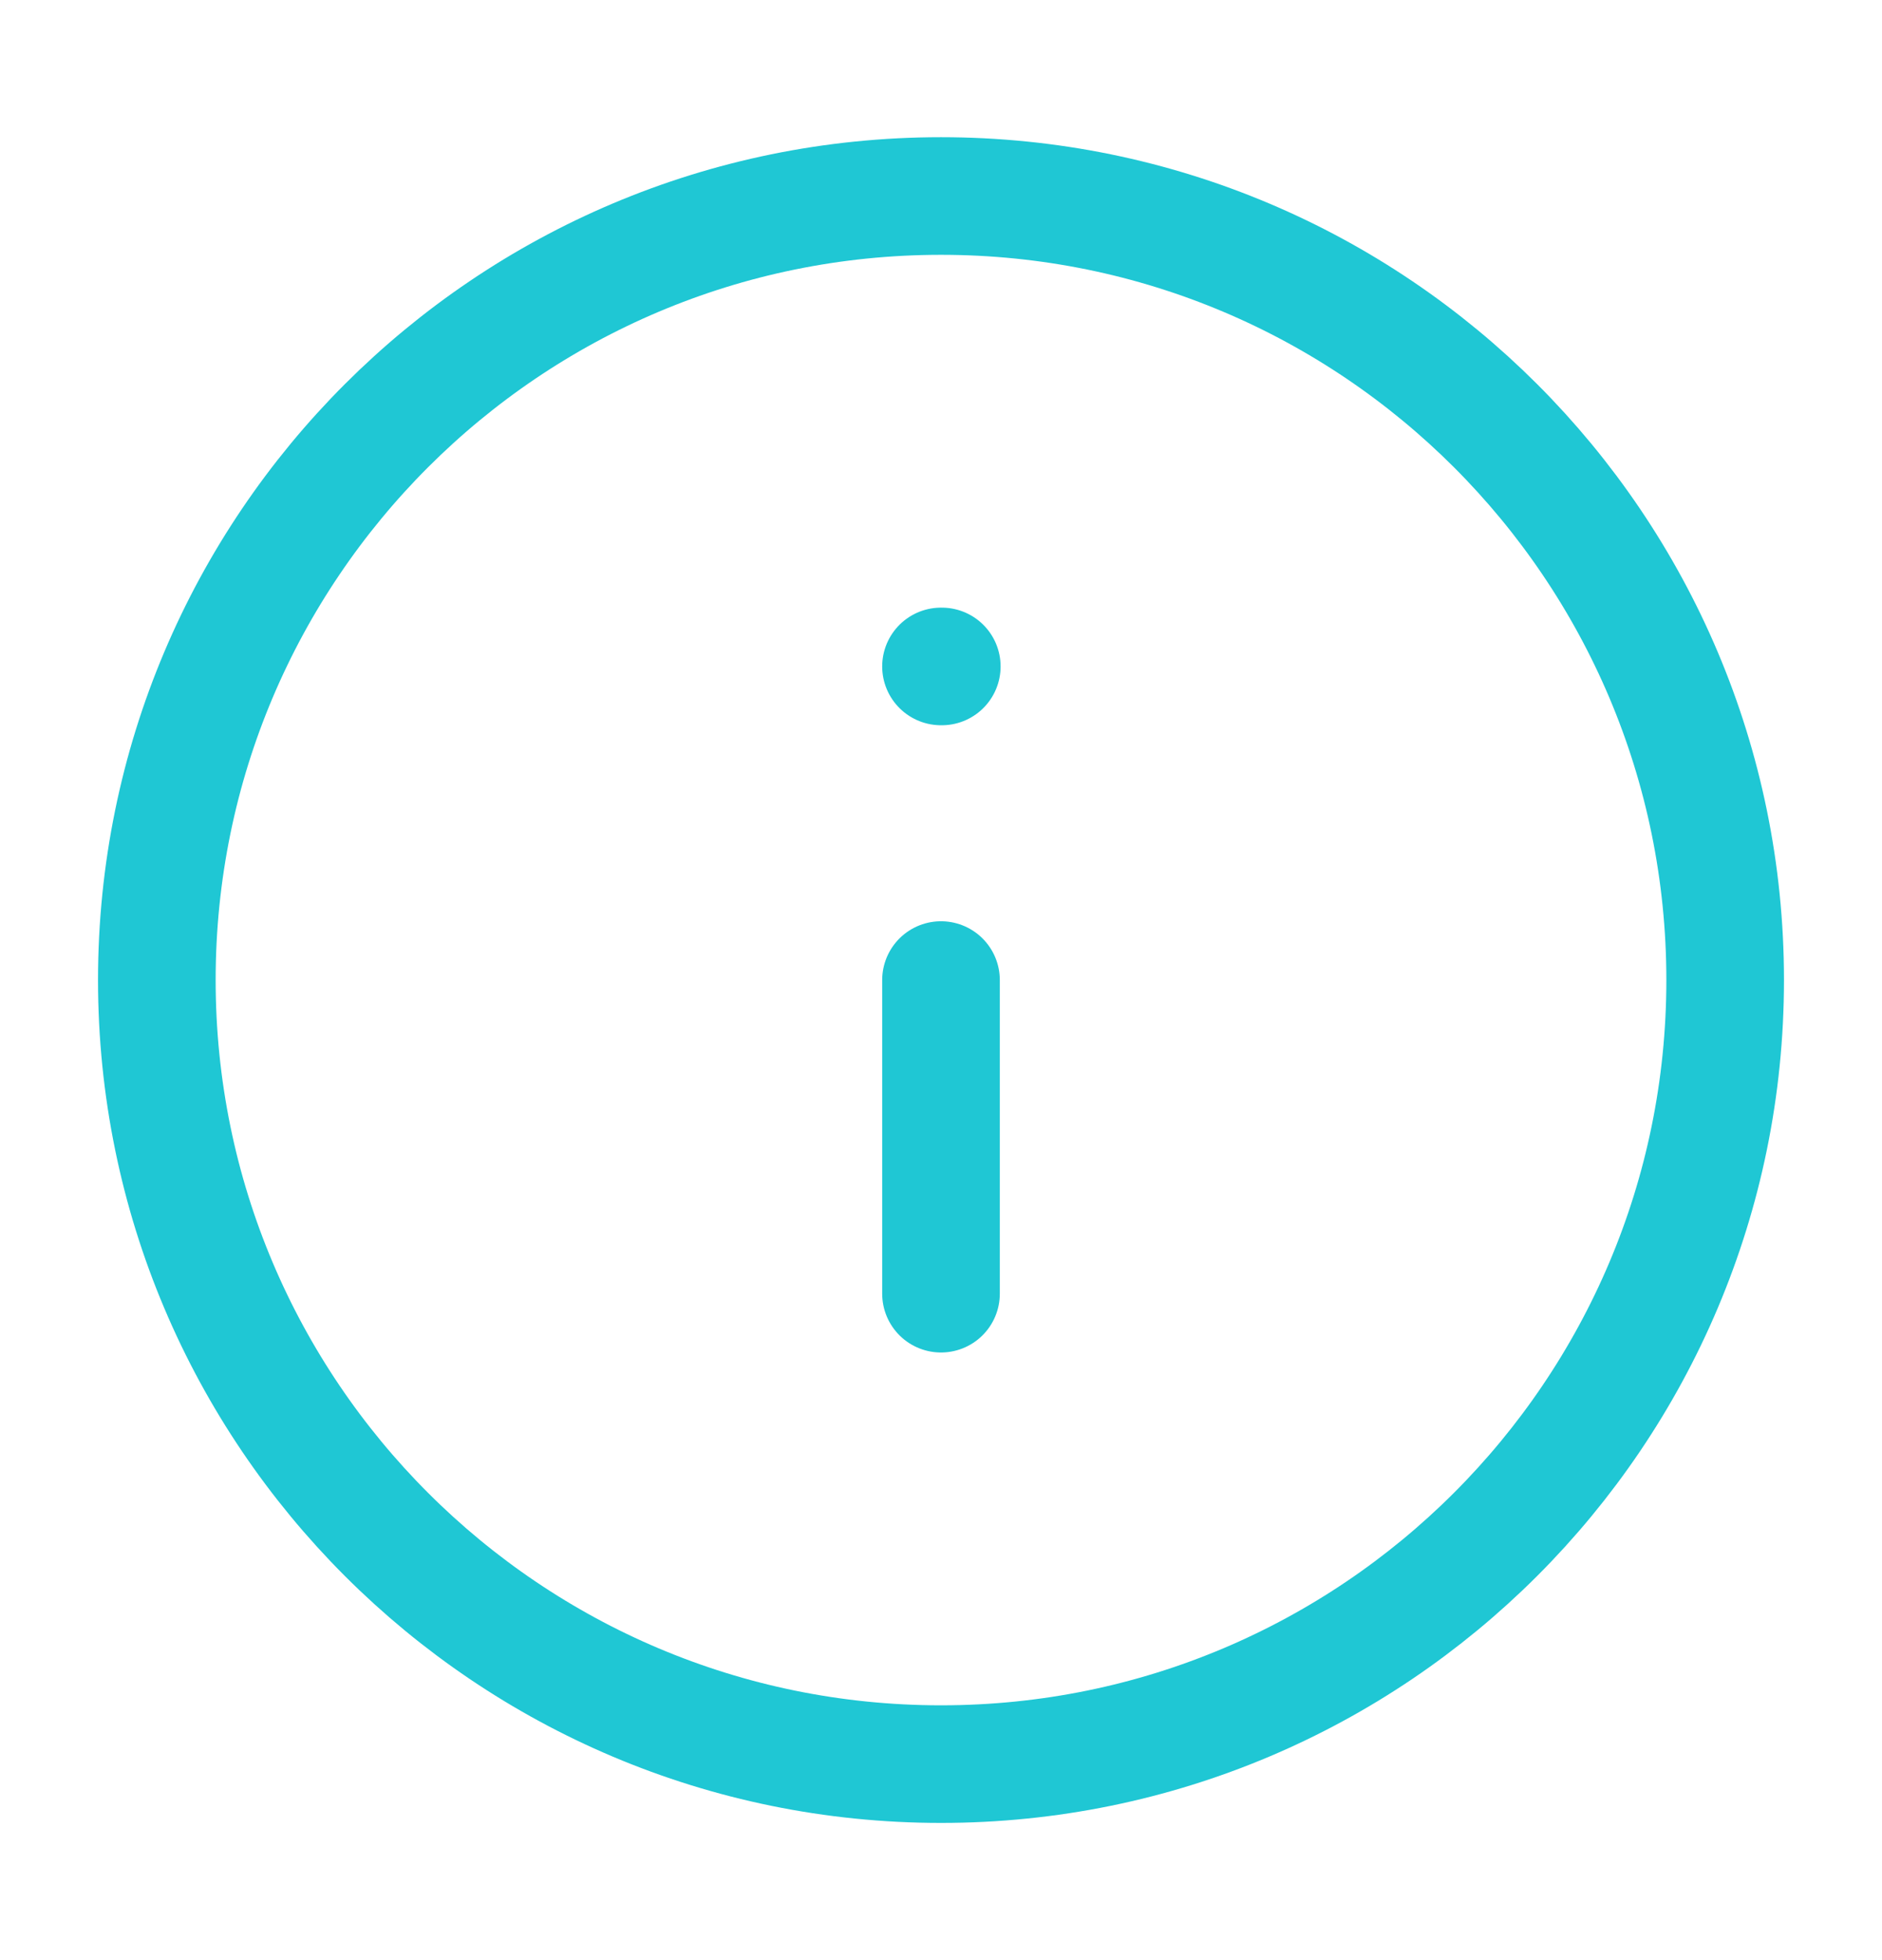 <svg width="24" height="25" viewBox="0 0 24 25" fill="none" xmlns="http://www.w3.org/2000/svg">
<path d="M12 22.5C17.523 22.5 22 18.023 22 12.5C22 6.977 17.523 2.5 12 2.5C6.477 2.5 2 6.977 2 12.5C2 18.023 6.477 22.5 12 22.5Z" stroke="#1FC7D4" stroke-width="1.5" stroke-linecap="round" stroke-linejoin="round"/>
<path d="M12 16.5V12.5" stroke="#1FC7D4" stroke-width="1.5" stroke-linecap="round" stroke-linejoin="round"/>
<path d="M12 8.5H12.01" stroke="#1FC7D4" stroke-width="1.5" stroke-linecap="round" stroke-linejoin="round"/>
</svg>
